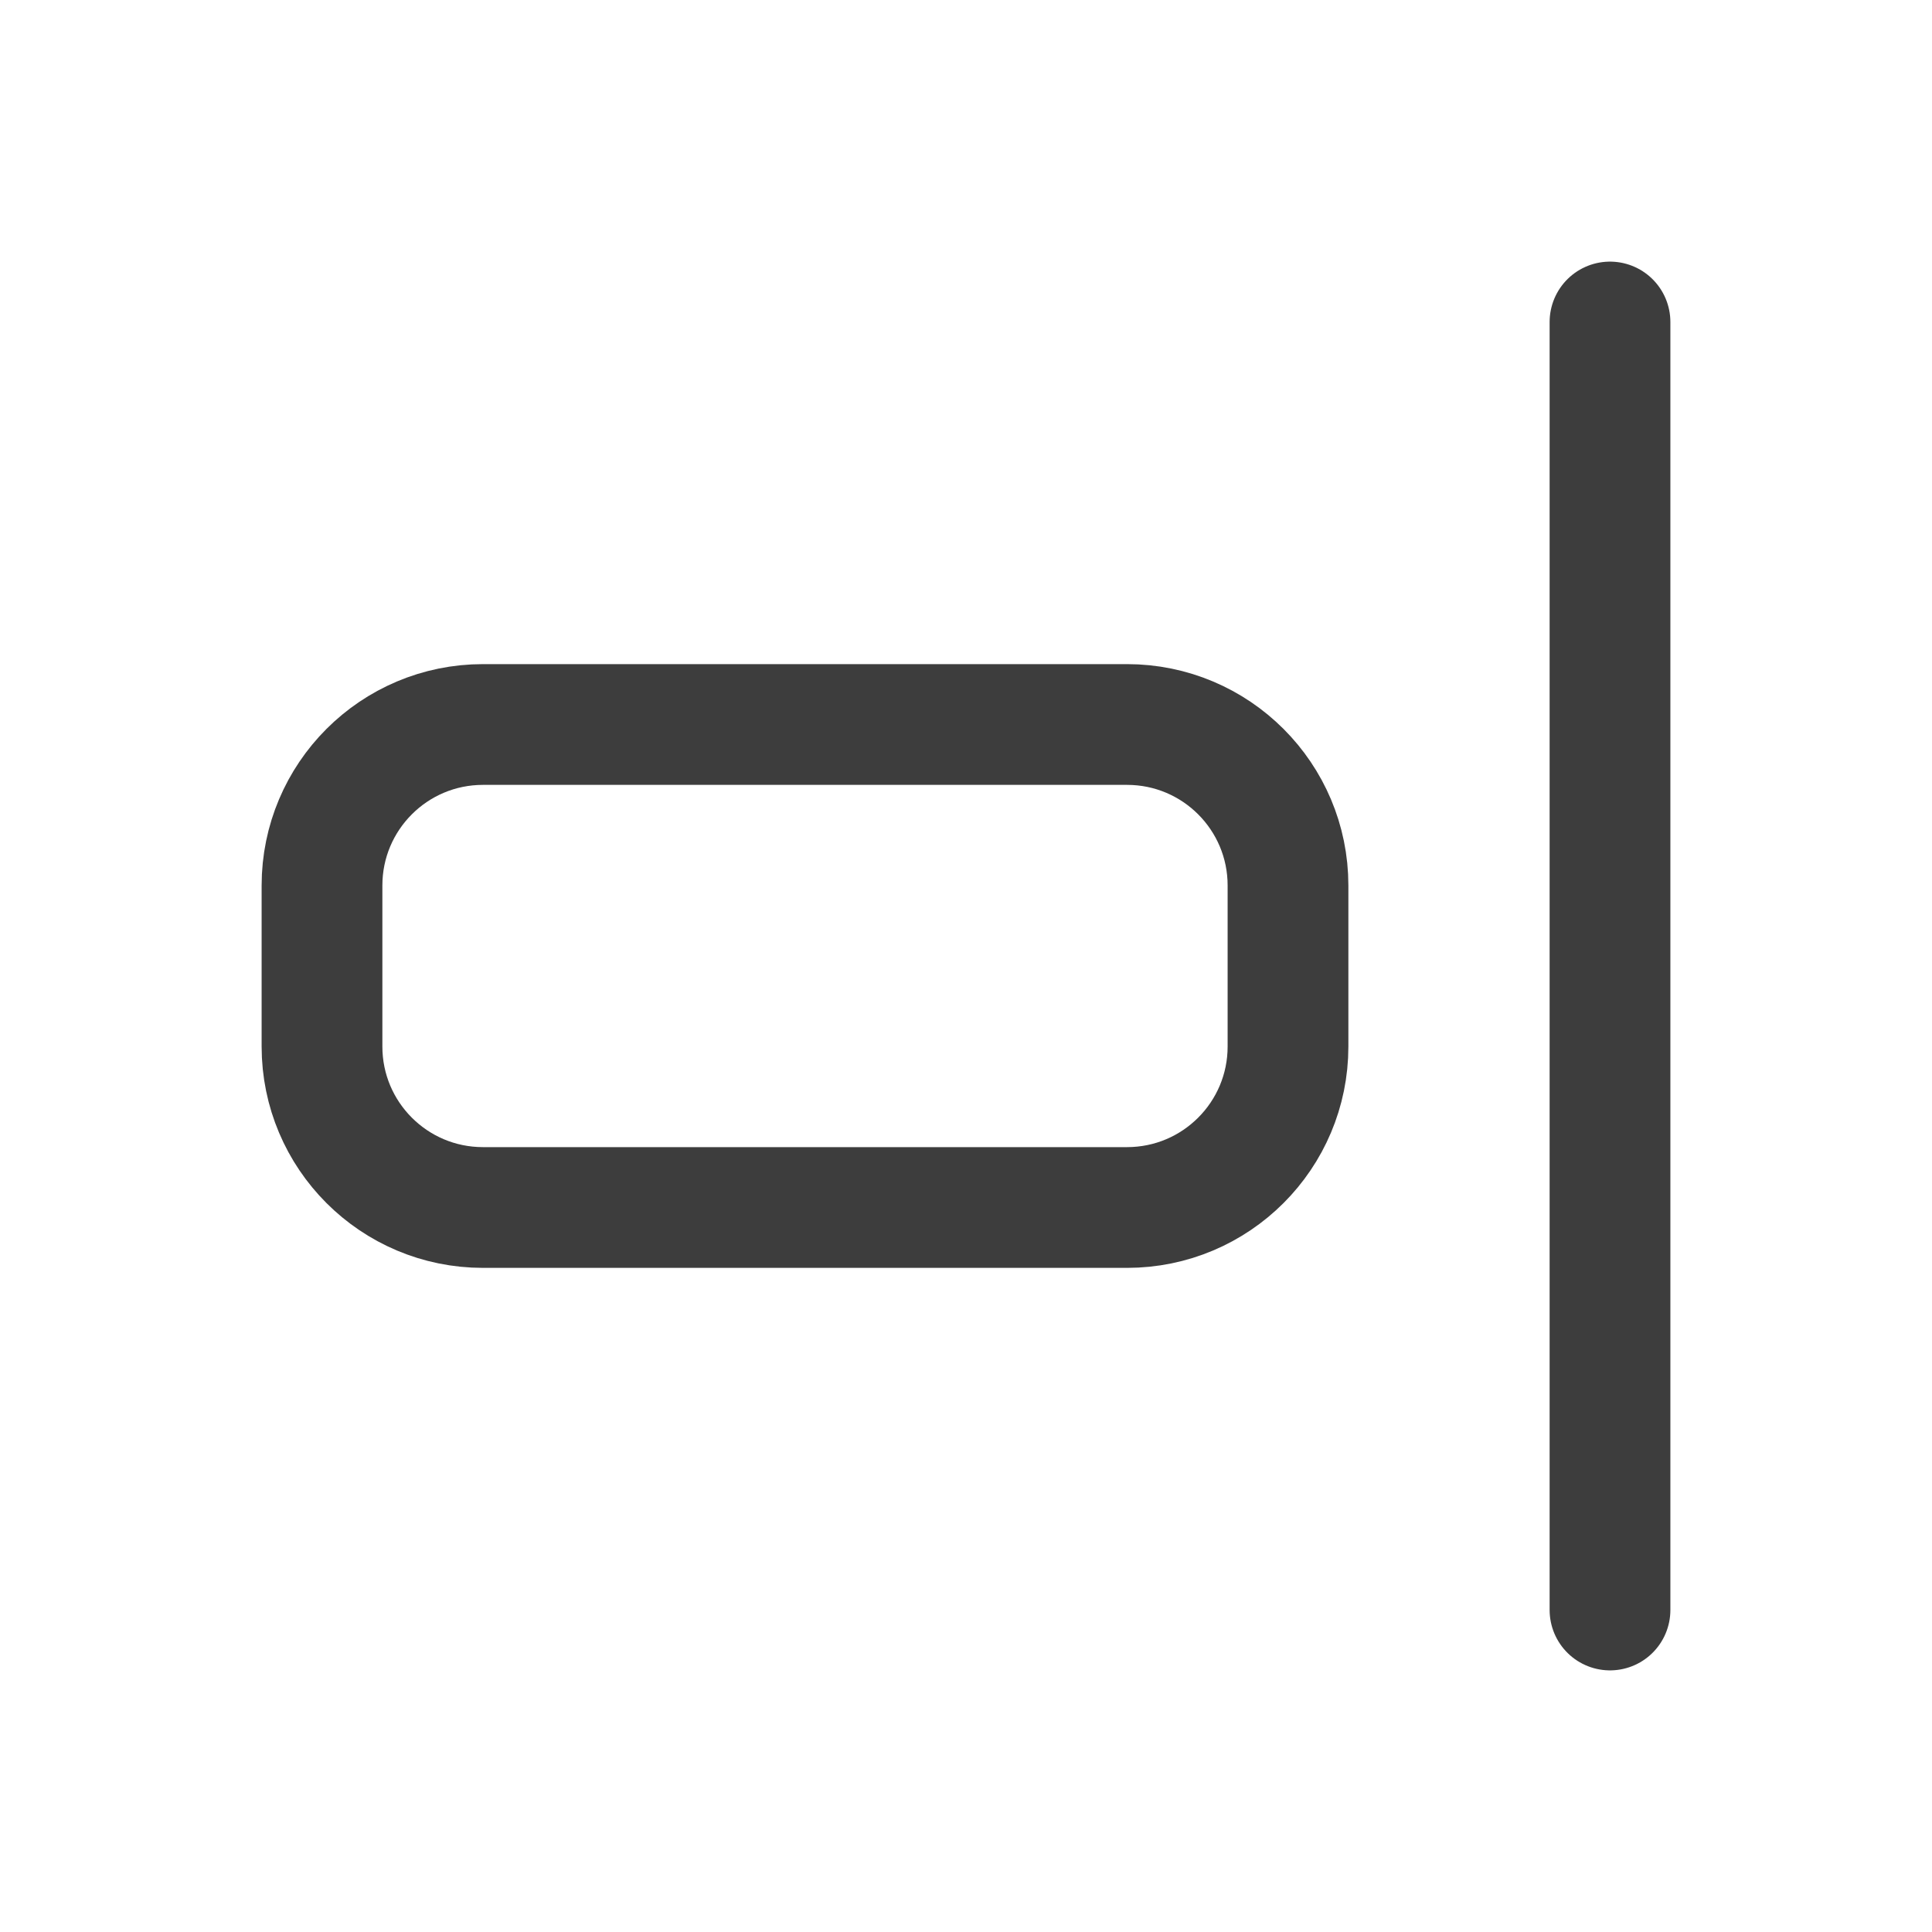 <svg width="24" height="24" viewBox="0 0 24 24" fill="none" xmlns="http://www.w3.org/2000/svg">
<path d="M20 4V20" stroke="#3D3D3D" stroke-width="1.5" stroke-linecap="round" stroke-linejoin="round"/>
<path d="M14 9H6C4.895 9 4 9.895 4 11V13C4 14.105 4.895 15 6 15H14C15.105 15 16 14.105 16 13V11C16 9.895 15.105 9 14 9Z" stroke="#3D3D3D" stroke-width="1.5" stroke-linecap="round" stroke-linejoin="round"/>
</svg>
